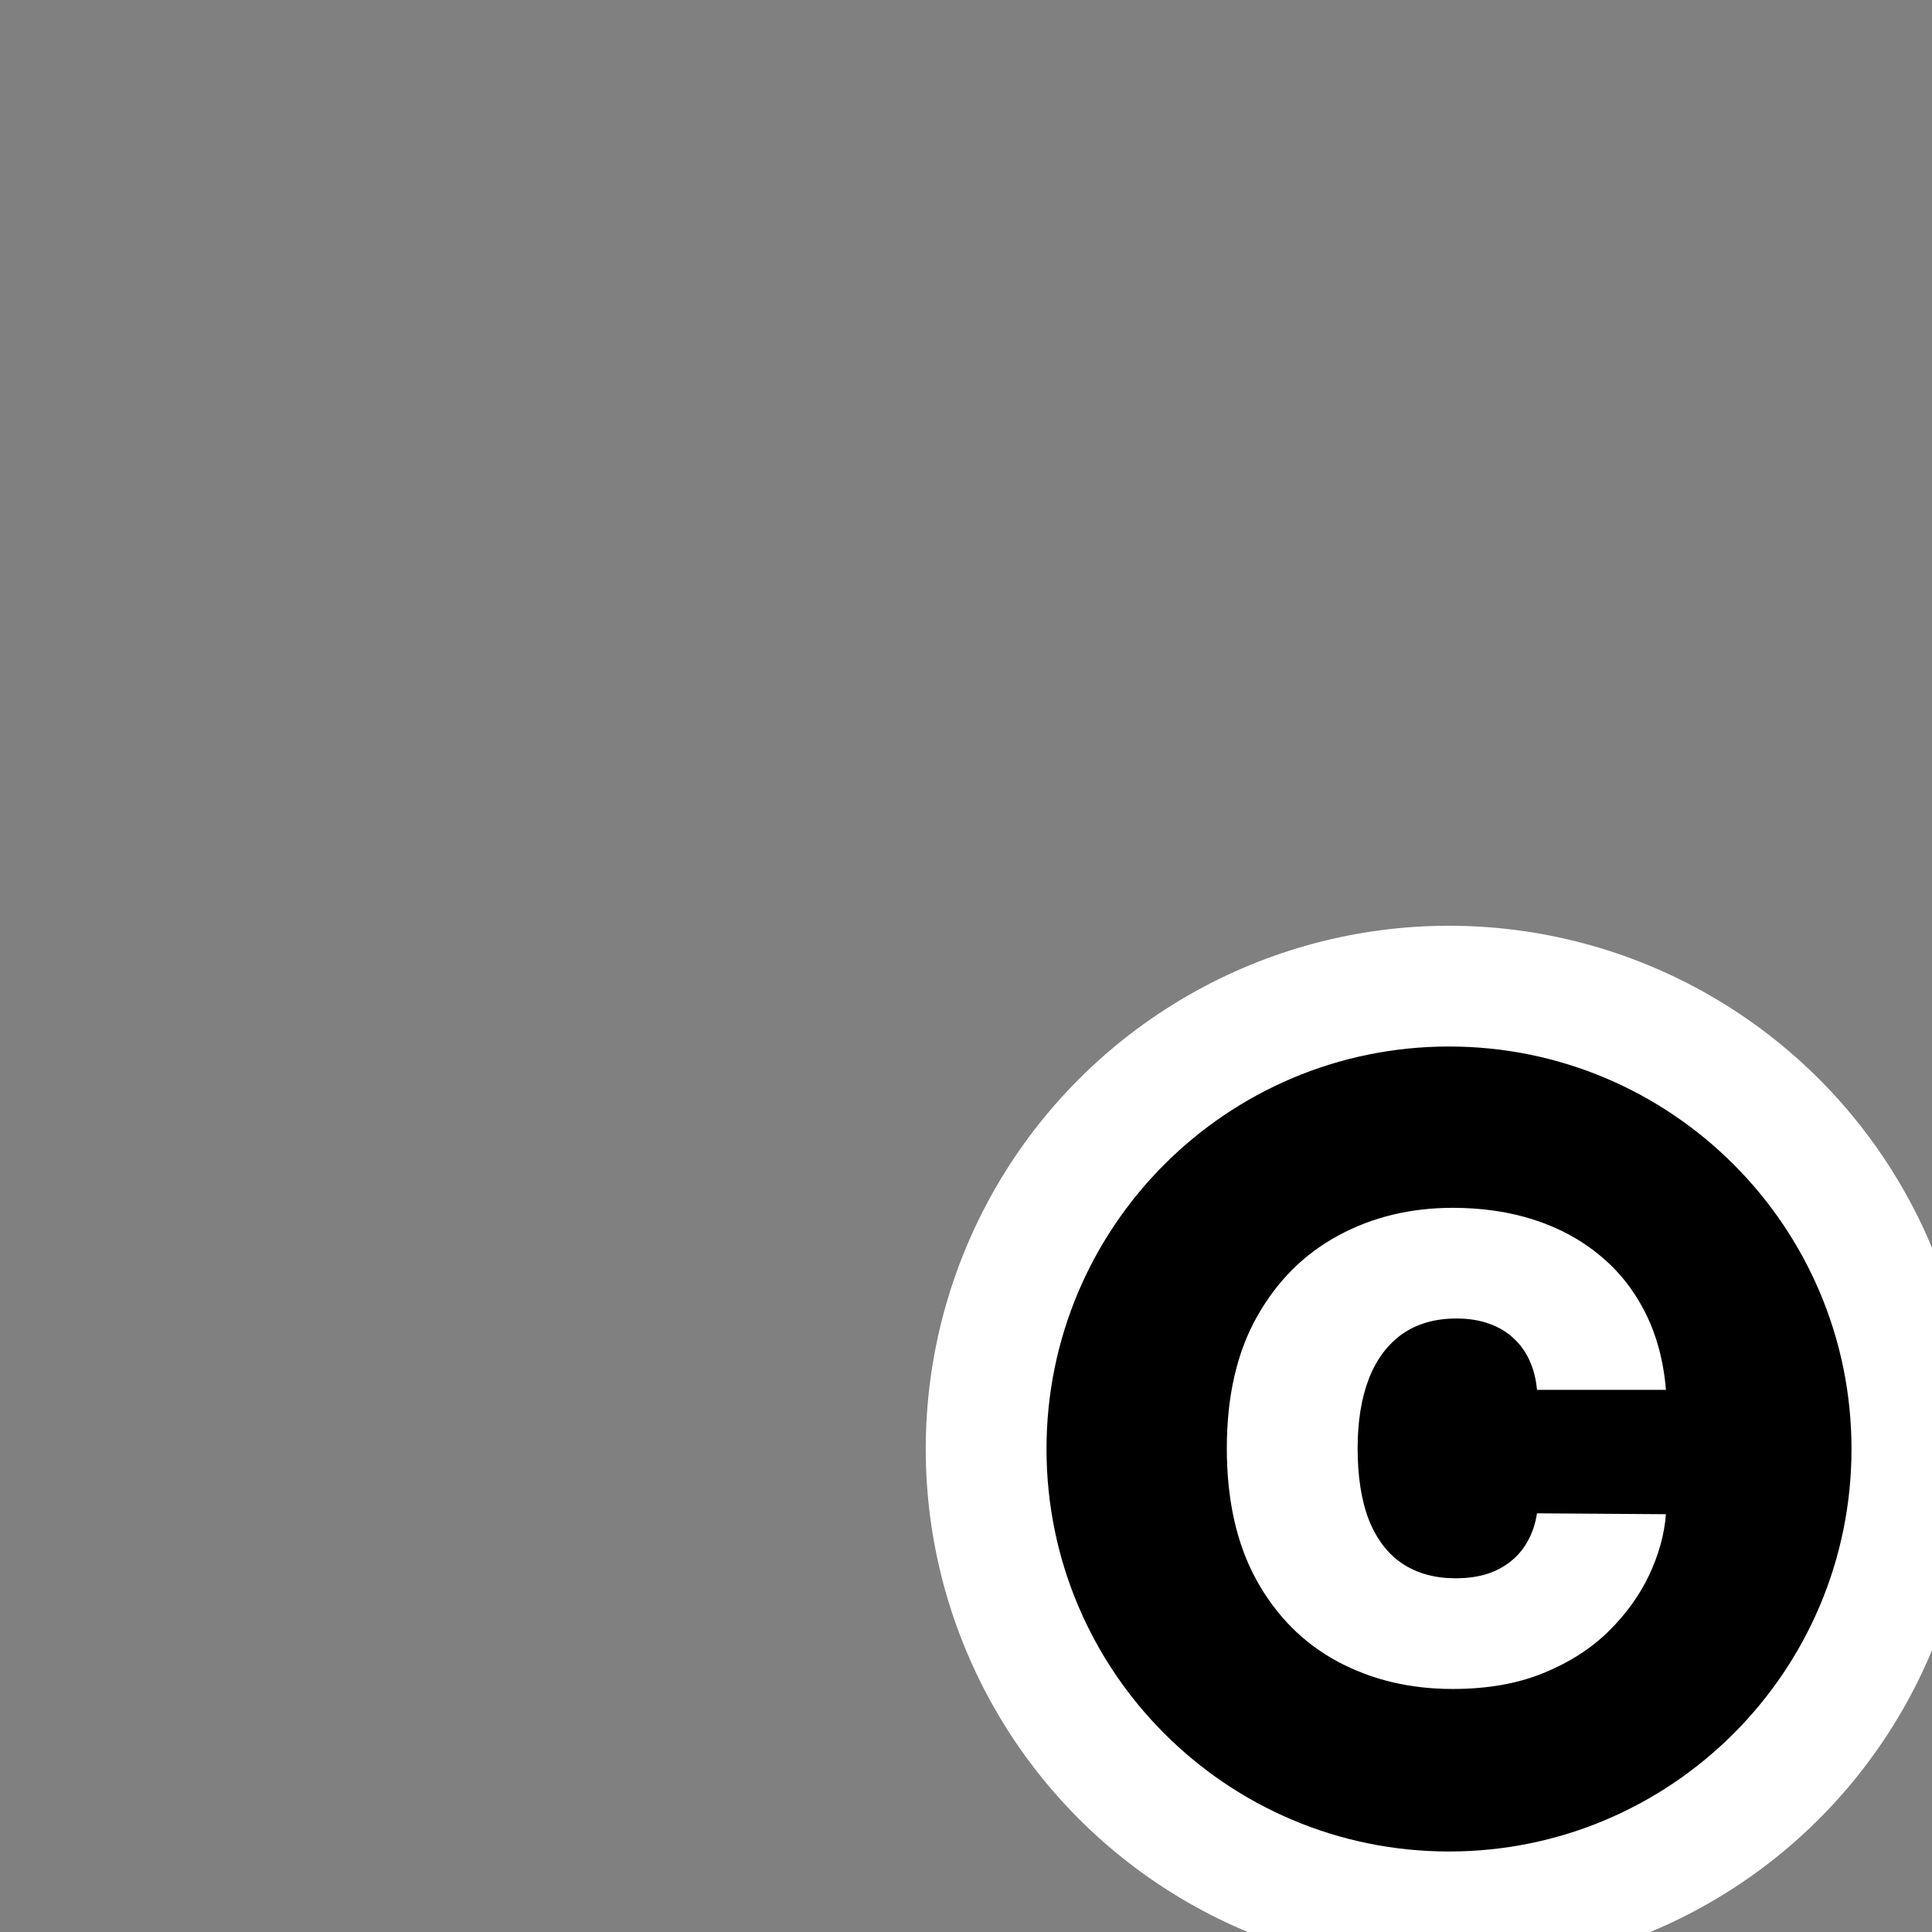 <svg width="24" height="24" viewBox="0 0 24 24" fill="none" xmlns="http://www.w3.org/2000/svg">
<rect x="0" y="0" width="24" height="24" fill="#808080" stroke="none"/>
<g clip-path="url(#clip0_633_2167)">
<circle cx="18" cy="18" r="6.5" fill="white"/>
<path fill-rule="evenodd" clip-rule="evenodd" d="M18 23C20.761 23 23 20.761 23 18C23 15.239 20.761 13 18 13C15.239 13 13 15.239 13 18C13 20.761 15.239 23 18 23ZM19.093 17.265H20.695C20.665 16.903 20.578 16.582 20.436 16.302C20.294 16.022 20.107 15.786 19.874 15.595C19.641 15.401 19.37 15.255 19.061 15.154C18.753 15.054 18.415 15.004 18.047 15.004C17.524 15.004 17.051 15.118 16.627 15.347C16.203 15.575 15.865 15.911 15.615 16.356C15.365 16.799 15.24 17.345 15.24 17.992C15.24 18.636 15.363 19.181 15.607 19.626C15.853 20.071 16.187 20.408 16.61 20.637C17.034 20.866 17.513 20.981 18.047 20.981C18.473 20.981 18.847 20.916 19.169 20.785C19.491 20.654 19.761 20.482 19.979 20.268C20.199 20.052 20.368 19.817 20.488 19.563C20.607 19.308 20.676 19.057 20.695 18.81L19.093 18.799C19.074 18.924 19.037 19.037 18.982 19.137C18.929 19.236 18.86 19.32 18.774 19.39C18.689 19.46 18.589 19.514 18.473 19.552C18.358 19.588 18.227 19.606 18.081 19.606C17.826 19.606 17.607 19.546 17.425 19.427C17.243 19.306 17.104 19.126 17.007 18.887C16.913 18.647 16.865 18.348 16.865 17.992C16.865 17.655 16.912 17.366 17.005 17.126C17.099 16.885 17.238 16.701 17.419 16.572C17.603 16.443 17.828 16.379 18.093 16.379C18.244 16.379 18.38 16.4 18.499 16.444C18.618 16.486 18.72 16.546 18.803 16.626C18.888 16.703 18.954 16.796 19.002 16.904C19.051 17.012 19.081 17.132 19.093 17.265Z" fill="black"/>
</g>
<defs>
<clipPath id="clip0_633_2167">
<rect width="24" height="24" fill="white"/>
</clipPath>
</defs>
</svg>
